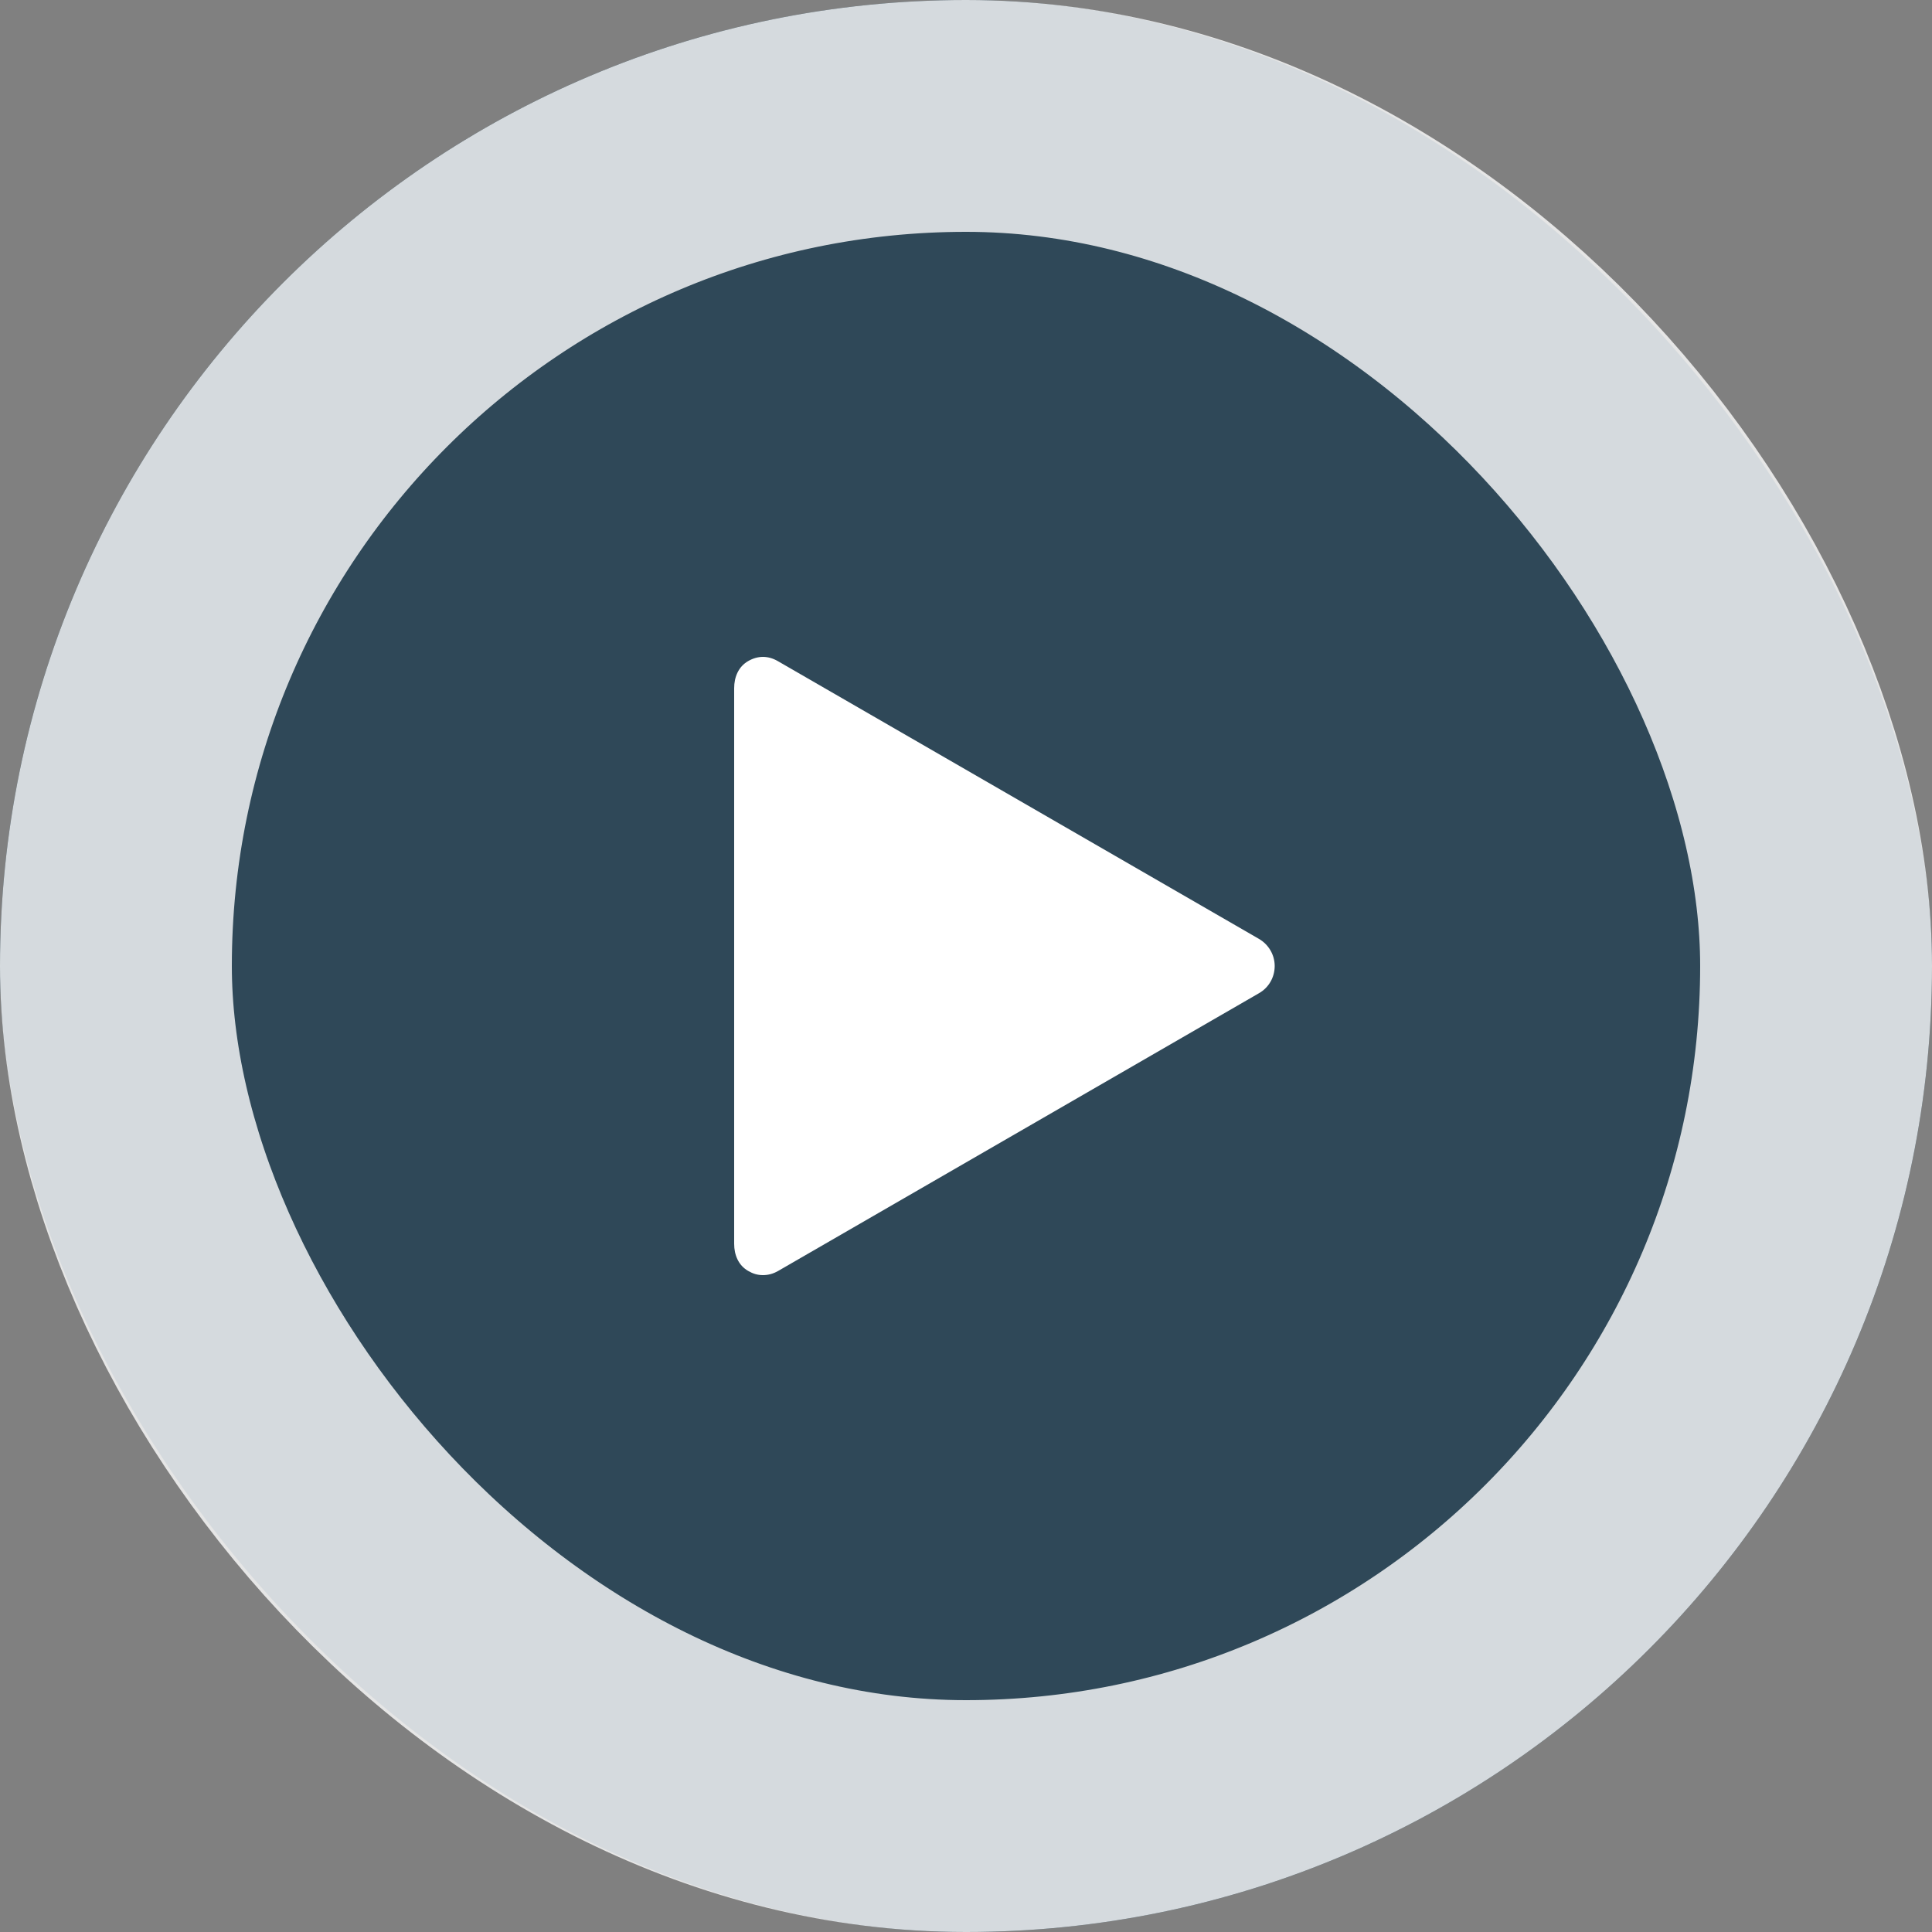 <svg width="50" height="50" viewBox="0 0 50 50" fill="none" xmlns="http://www.w3.org/2000/svg">
<rect x="0" y="0" width="50" height="50" fill="#808080" stroke="none"/>
<rect width="50" height="50" rx="25" fill="#2F4858"/>
<rect x="3" y="3" width="44" height="44" rx="22" stroke="white" stroke-opacity="0.8" stroke-width="6"/>
<path d="M32.581 24.298L20.129 17.109C19.878 16.964 19.613 16.964 19.362 17.109C19.111 17.254 19 17.521 19 17.811V32.189C19 32.479 19.111 32.747 19.362 32.891C19.487 32.964 19.605 33 19.745 33C19.885 33 20.014 32.964 20.14 32.891L32.586 25.702C32.837 25.558 32.989 25.29 32.989 25C32.989 24.71 32.831 24.443 32.581 24.298Z" fill="white"/>
</svg>

